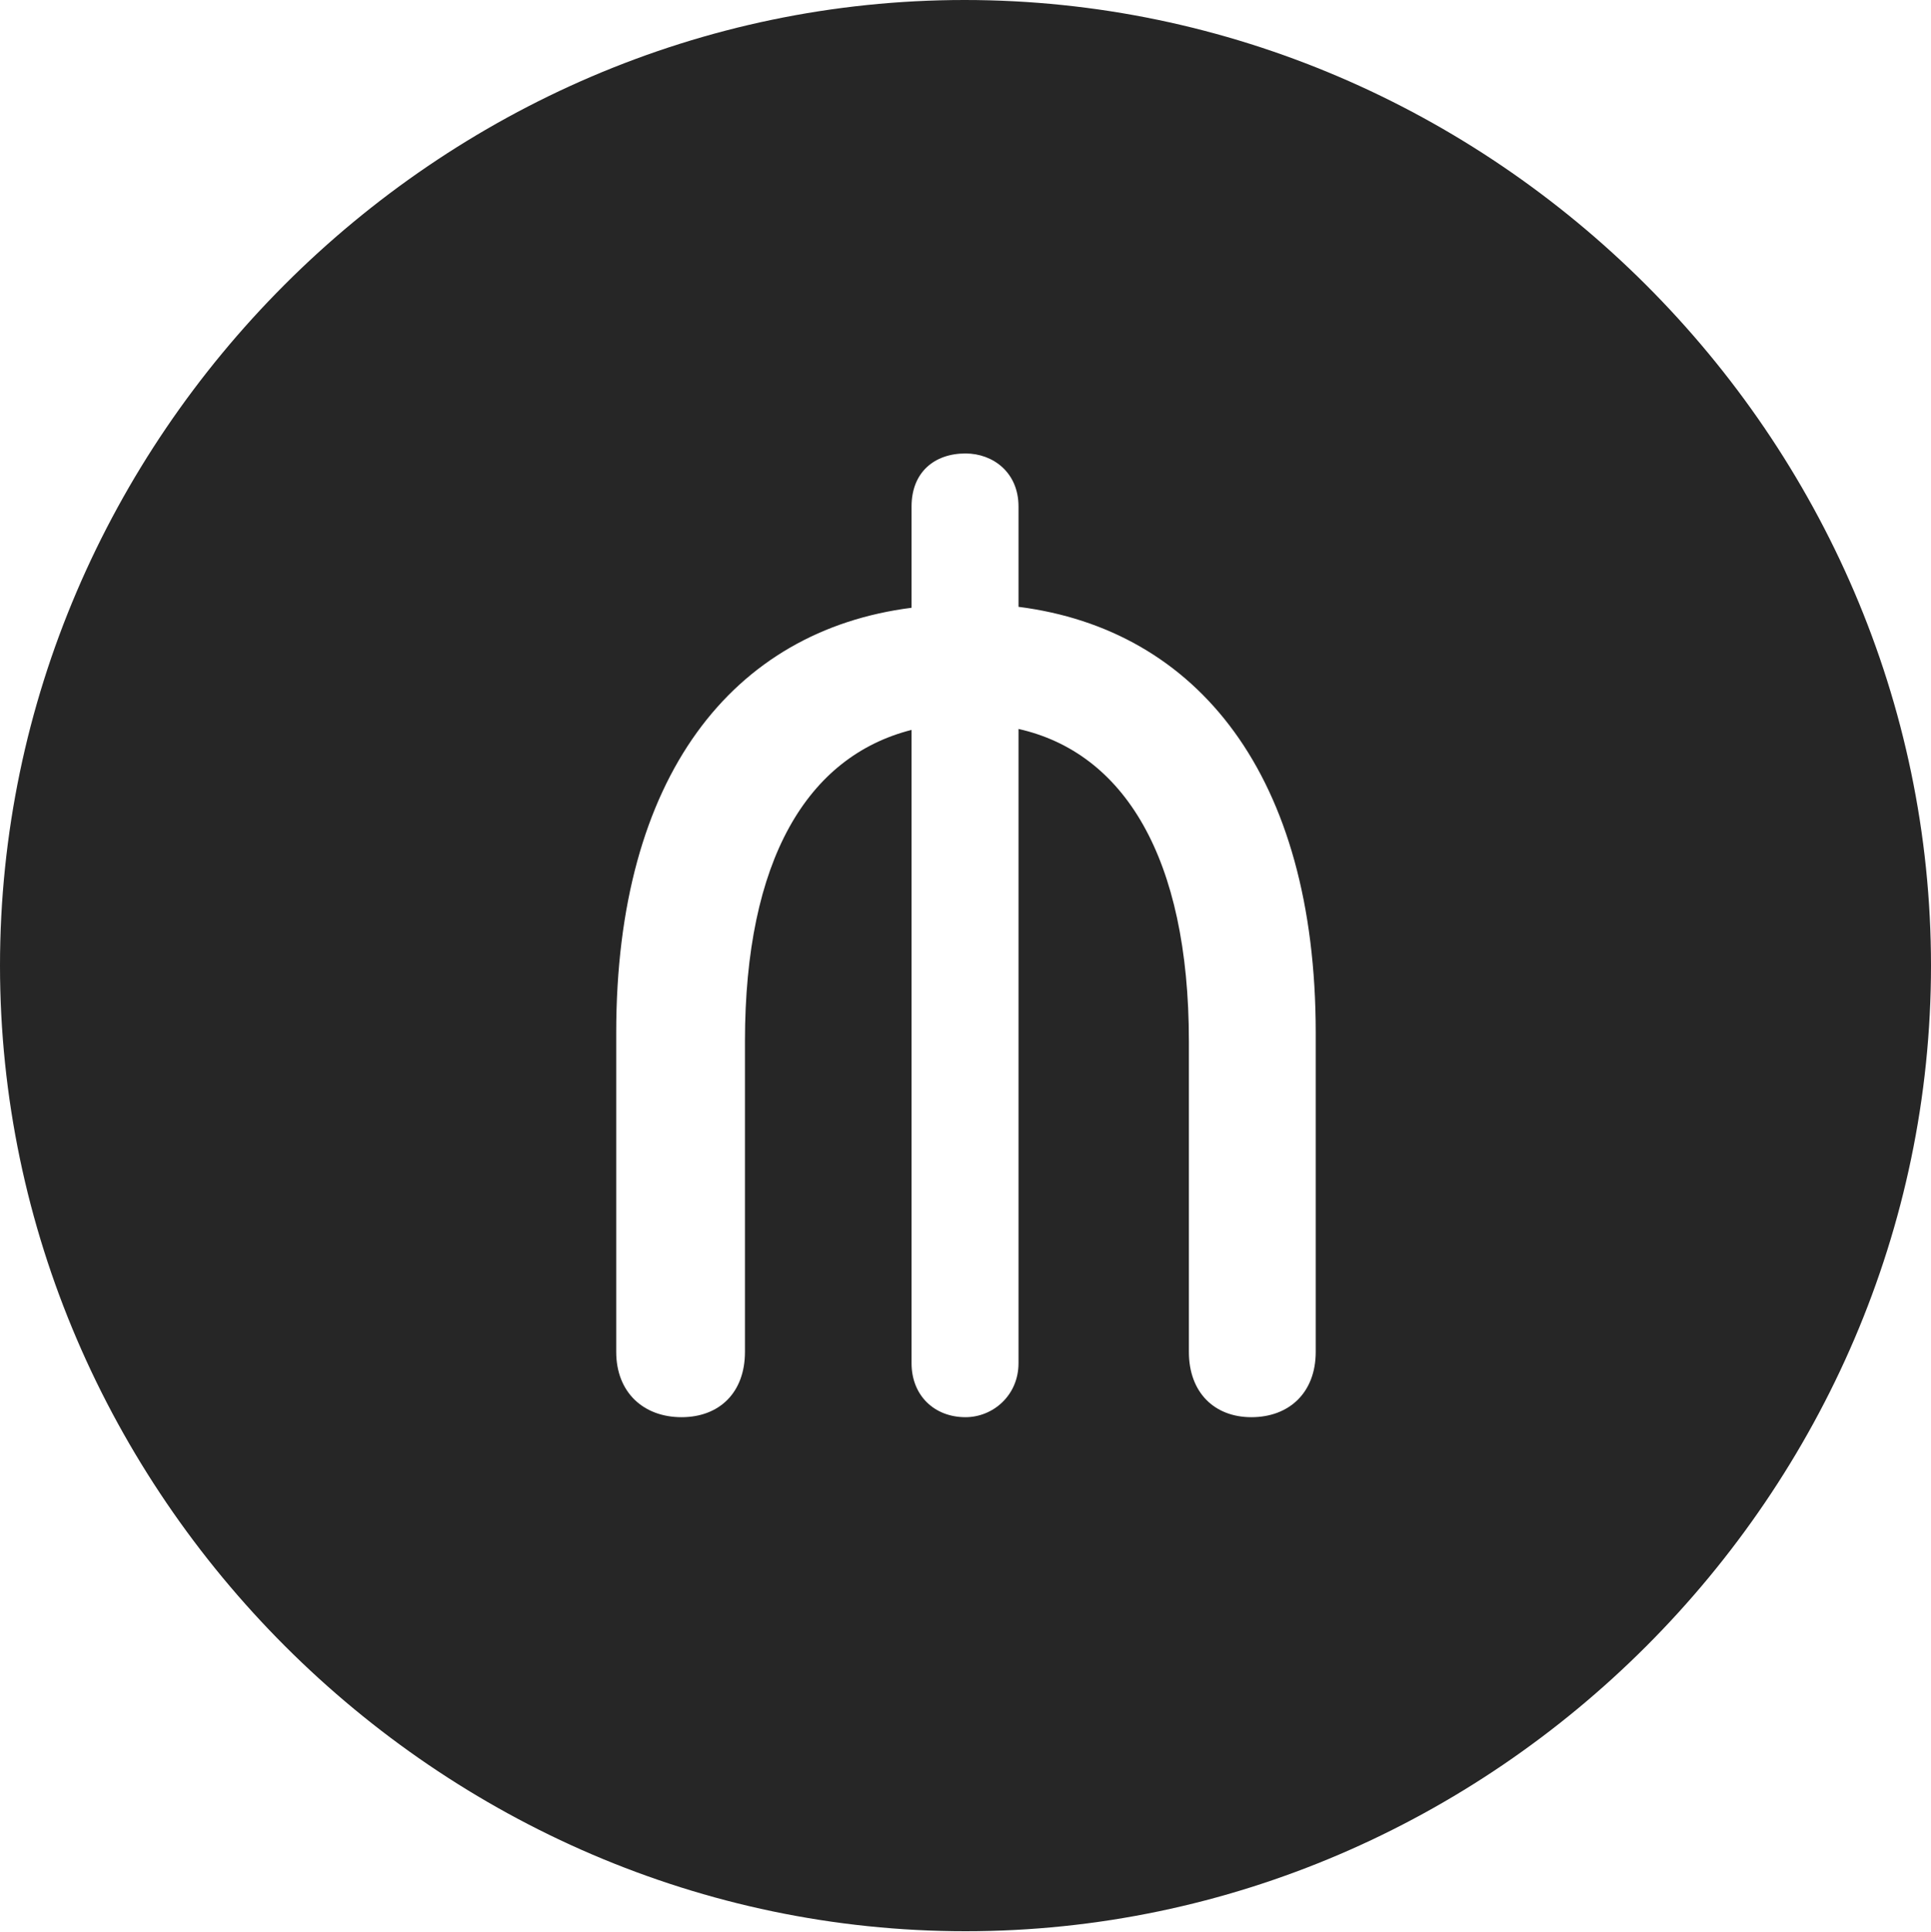 <?xml version="1.0" encoding="UTF-8"?>
<!--Generator: Apple Native CoreSVG 232.5-->
<!DOCTYPE svg
PUBLIC "-//W3C//DTD SVG 1.1//EN"
       "http://www.w3.org/Graphics/SVG/1.1/DTD/svg11.dtd">
<svg version="1.1" xmlns="http://www.w3.org/2000/svg" xmlns:xlink="http://www.w3.org/1999/xlink" width="99.609" height="99.658">
 <g>
  <rect height="99.658" opacity="0" width="99.609" x="0" y="0"/>
  <path d="M99.609 49.805C99.609 77.002 77.051 99.609 49.805 99.609C22.607 99.609 0 77.002 0 49.805C0 22.559 22.559 0 49.756 0C77.002 0 99.609 22.559 99.609 49.805ZM47.022 26.123L47.022 31.348C37.793 32.52 31.787 40.039 31.787 53.272L31.787 69.727C31.787 71.826 33.203 73.096 35.156 73.096C37.109 73.096 38.428 71.826 38.428 69.727L38.428 53.711C38.428 44.336 41.65 39.014 47.022 37.647L47.022 70.312C47.022 71.973 48.193 73.096 49.805 73.096C51.221 73.096 52.539 71.973 52.539 70.312L52.539 37.598C57.959 38.818 61.328 44.19 61.328 53.711L61.328 69.727C61.328 71.826 62.647 73.096 64.551 73.096C66.504 73.096 67.871 71.826 67.871 69.727L67.871 53.272C67.871 39.99 61.768 32.471 52.539 31.299L52.539 26.123C52.539 24.365 51.221 23.389 49.805 23.389C48.193 23.389 47.022 24.365 47.022 26.123Z" fill="#000000" fill-opacity="0.85"/>
 </g>
</svg>
